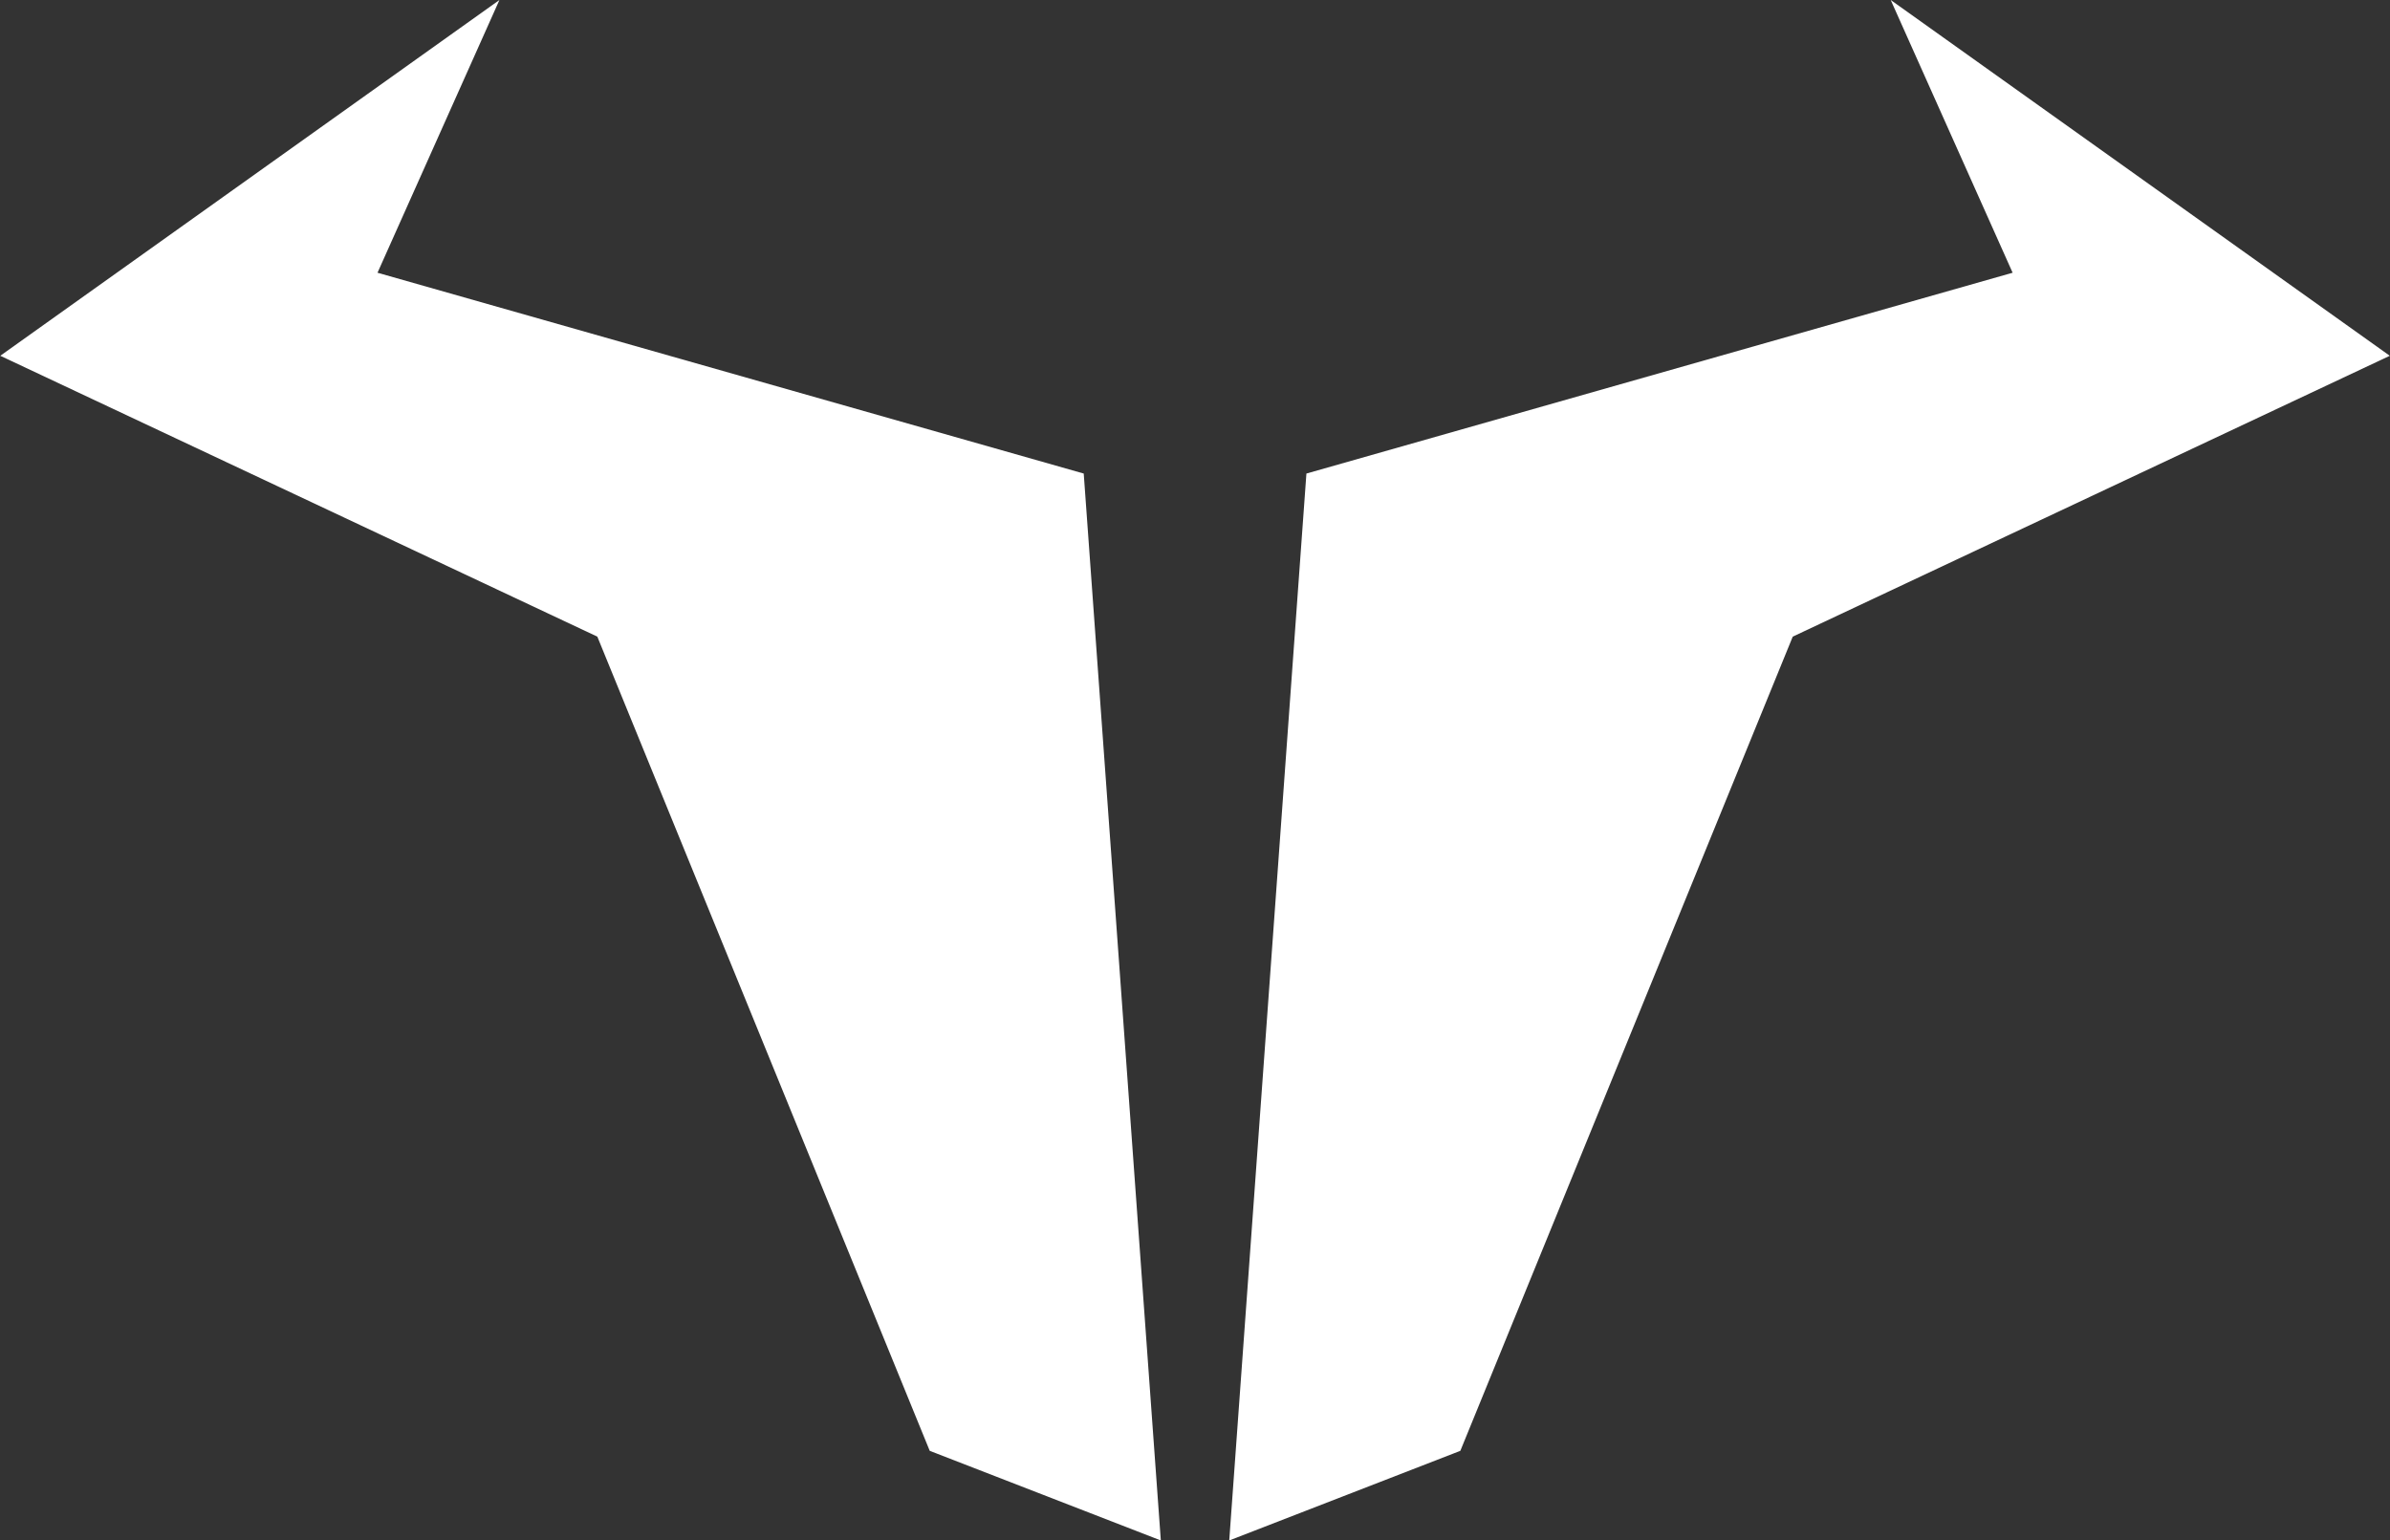 <svg xmlns="http://www.w3.org/2000/svg" width="34.13" height="22" viewBox="0 0 34.13 22">
  <rect x="0" y="0" width="34.13" height="22" fill="#333333" stroke="none"/>
  <g id="Group_7014" data-name="Group 7014" transform="translate(-18 -17.482)">
    <g id="Group_7013" data-name="Group 7013" transform="translate(18 17.482)">
      <g id="Group_33" data-name="Group 33" transform="translate(0 0)">
        <path id="Path_79" data-name="Path 79" d="M-1046.091,36.583l-3.3-1.28-4.747-11.628-8.526-4.011,7.128-5.081-1.741,3.895,10.085,2.868Z" transform="translate(1062.668 -14.583)" fill="#fff"/>
        <path id="Path_80" data-name="Path 80" d="M-1013.446,36.583l3.3-1.28,4.747-11.628,8.526-4.011L-1004,14.583l1.741,3.895-10.085,2.868Z" transform="translate(1031 -14.583)" fill="#fff"/>
      </g>
    </g>
  </g>
</svg>
